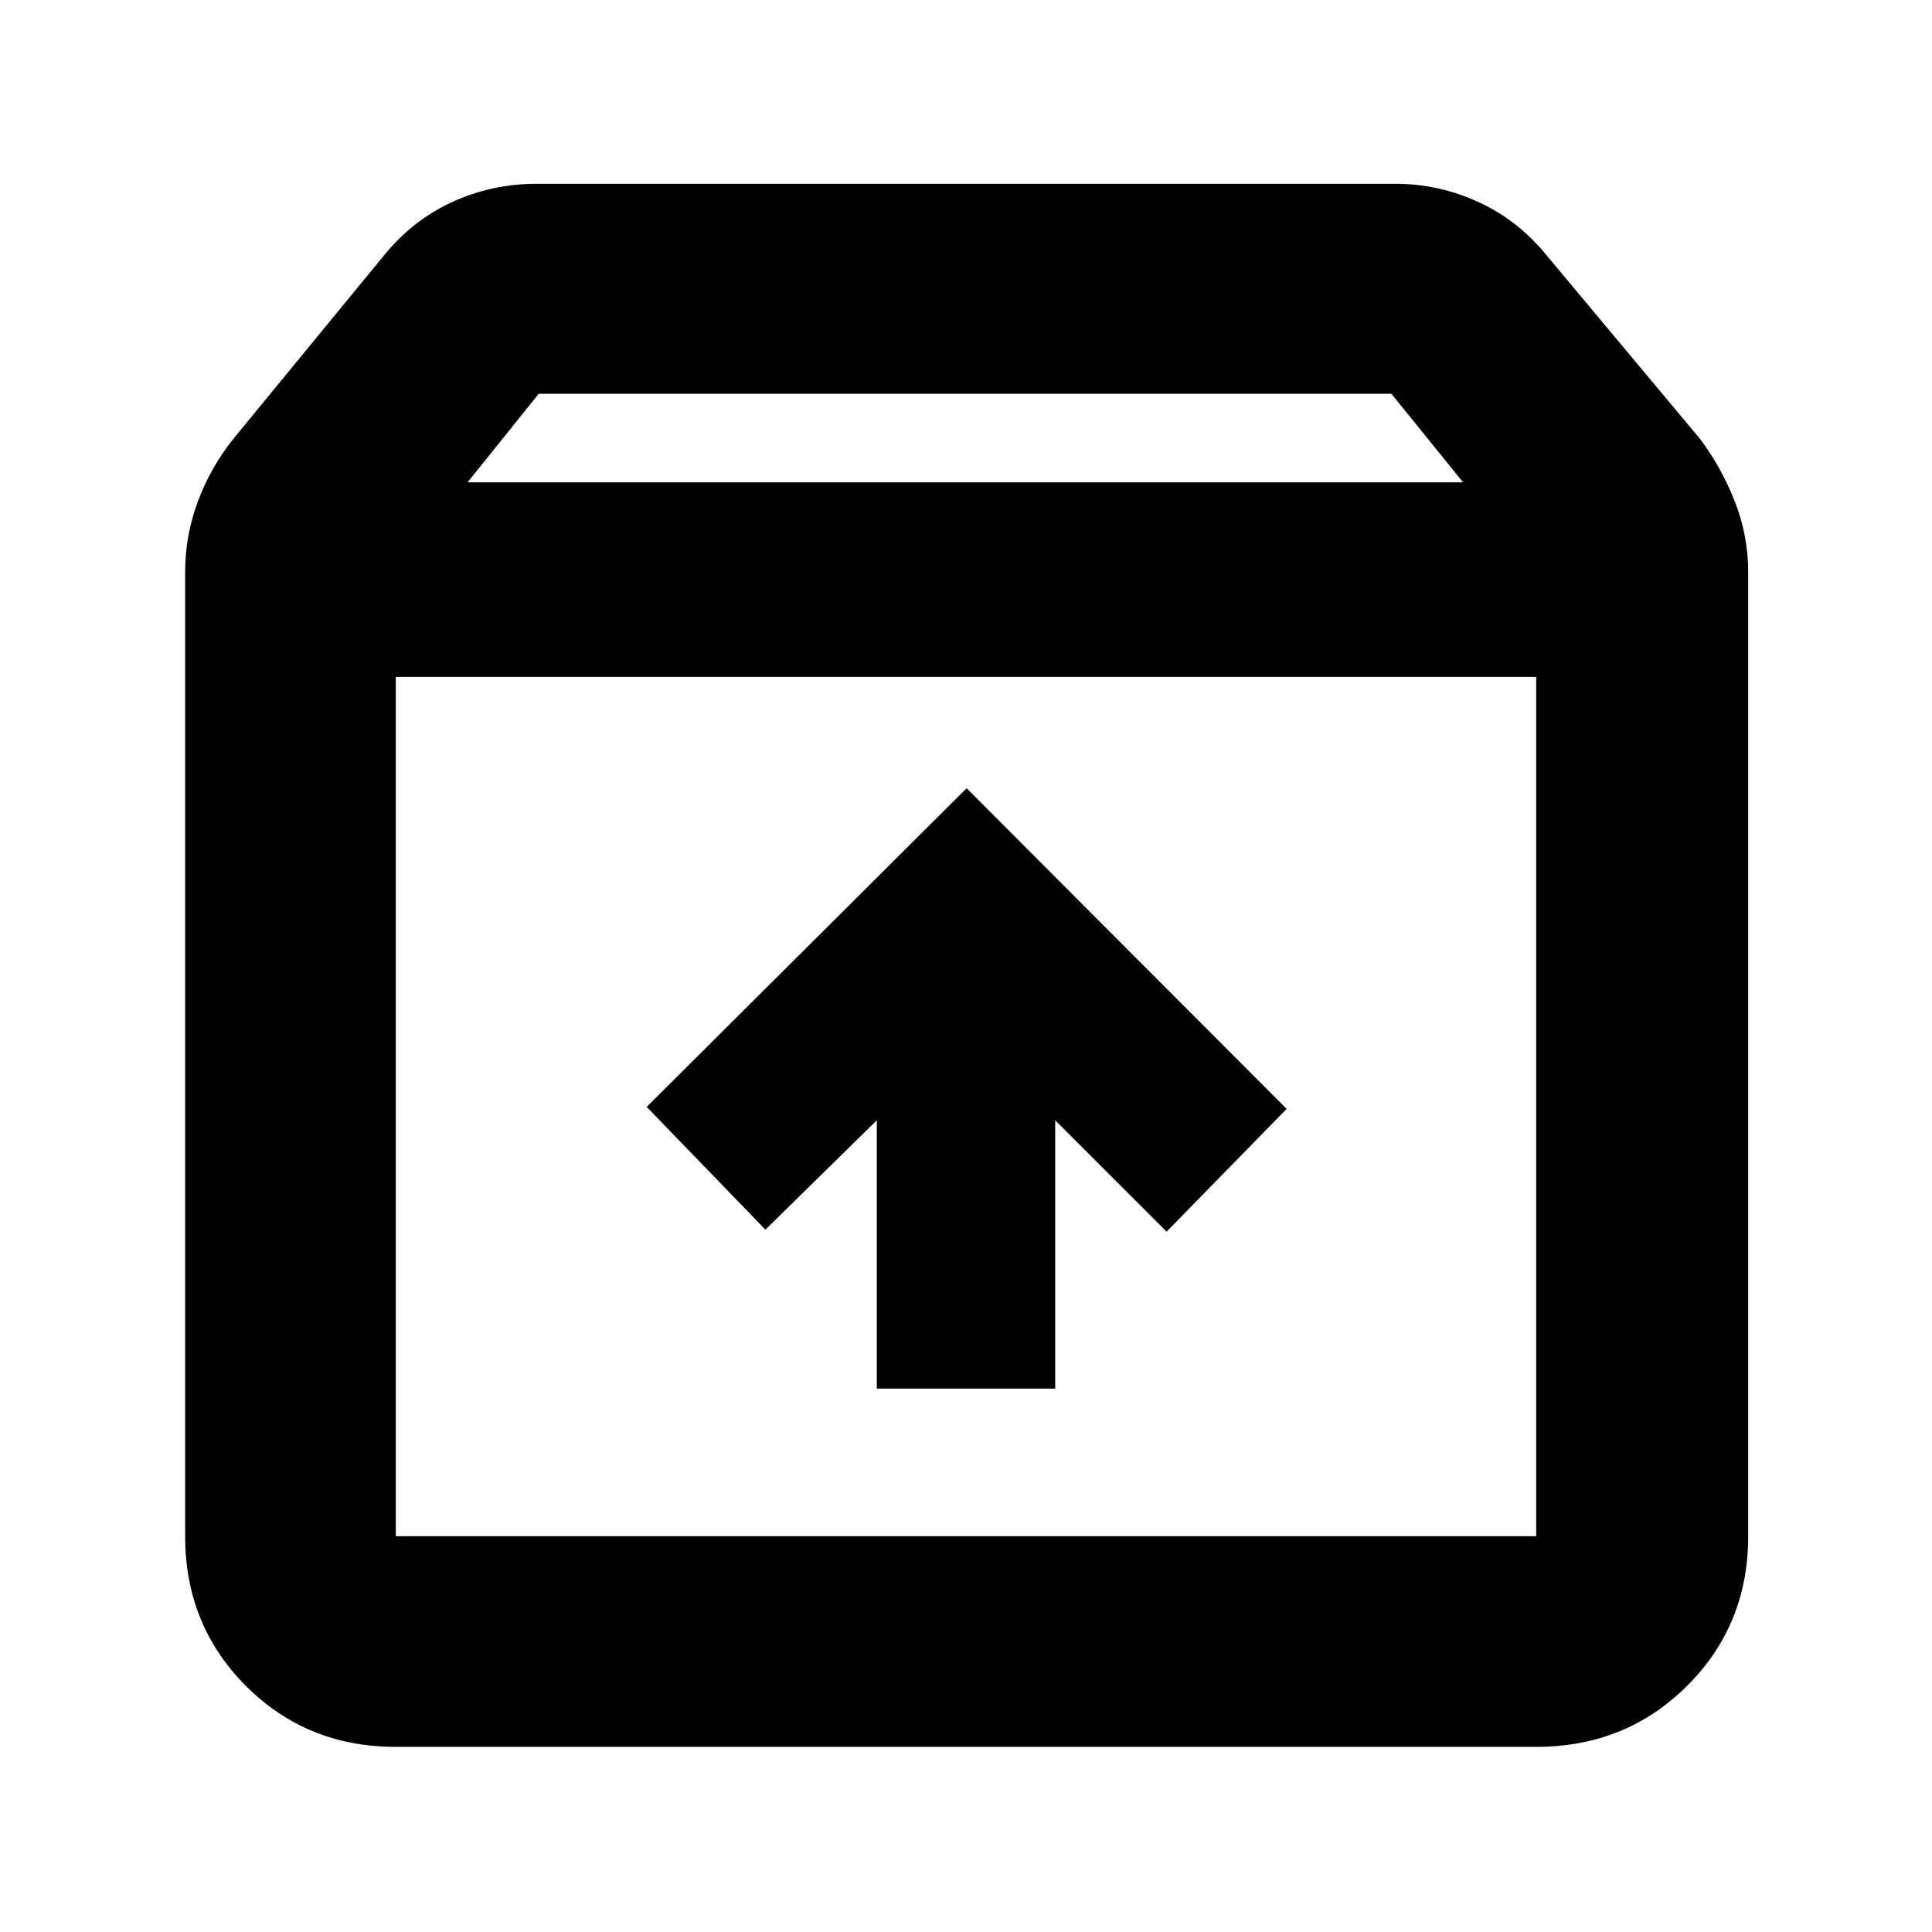 <svg xmlns="http://www.w3.org/2000/svg" height="40" viewBox="0 -960 960 960" width="40"><path d="M480.33-568.33 321.33-410l59 61 55.34-54.33V-270h88.66v-133.33L579.67-348l59.66-61-159-159.33Zm-283.66-55.34v427h566.66v-427H196.67Zm0 531.67q-44.2 0-74.44-30.23Q92-152.47 92-196.67v-479q0-18.25 6.33-35.2Q104.67-727.82 116-742l75-91.33q14.17-17.36 33.84-26.35 19.67-8.99 41.83-8.99h426.66q21.47 0 41.15 8.99t33.85 26.35L844.67-742q10.66 14.18 17.33 31.13 6.67 16.95 6.67 35.2v479q0 44.2-30.43 74.44Q807.81-92 763.33-92H196.67Zm35.66-628.33H727l-35.61-44H267.67l-35.34 44Zm247.67 310Z"/></svg>